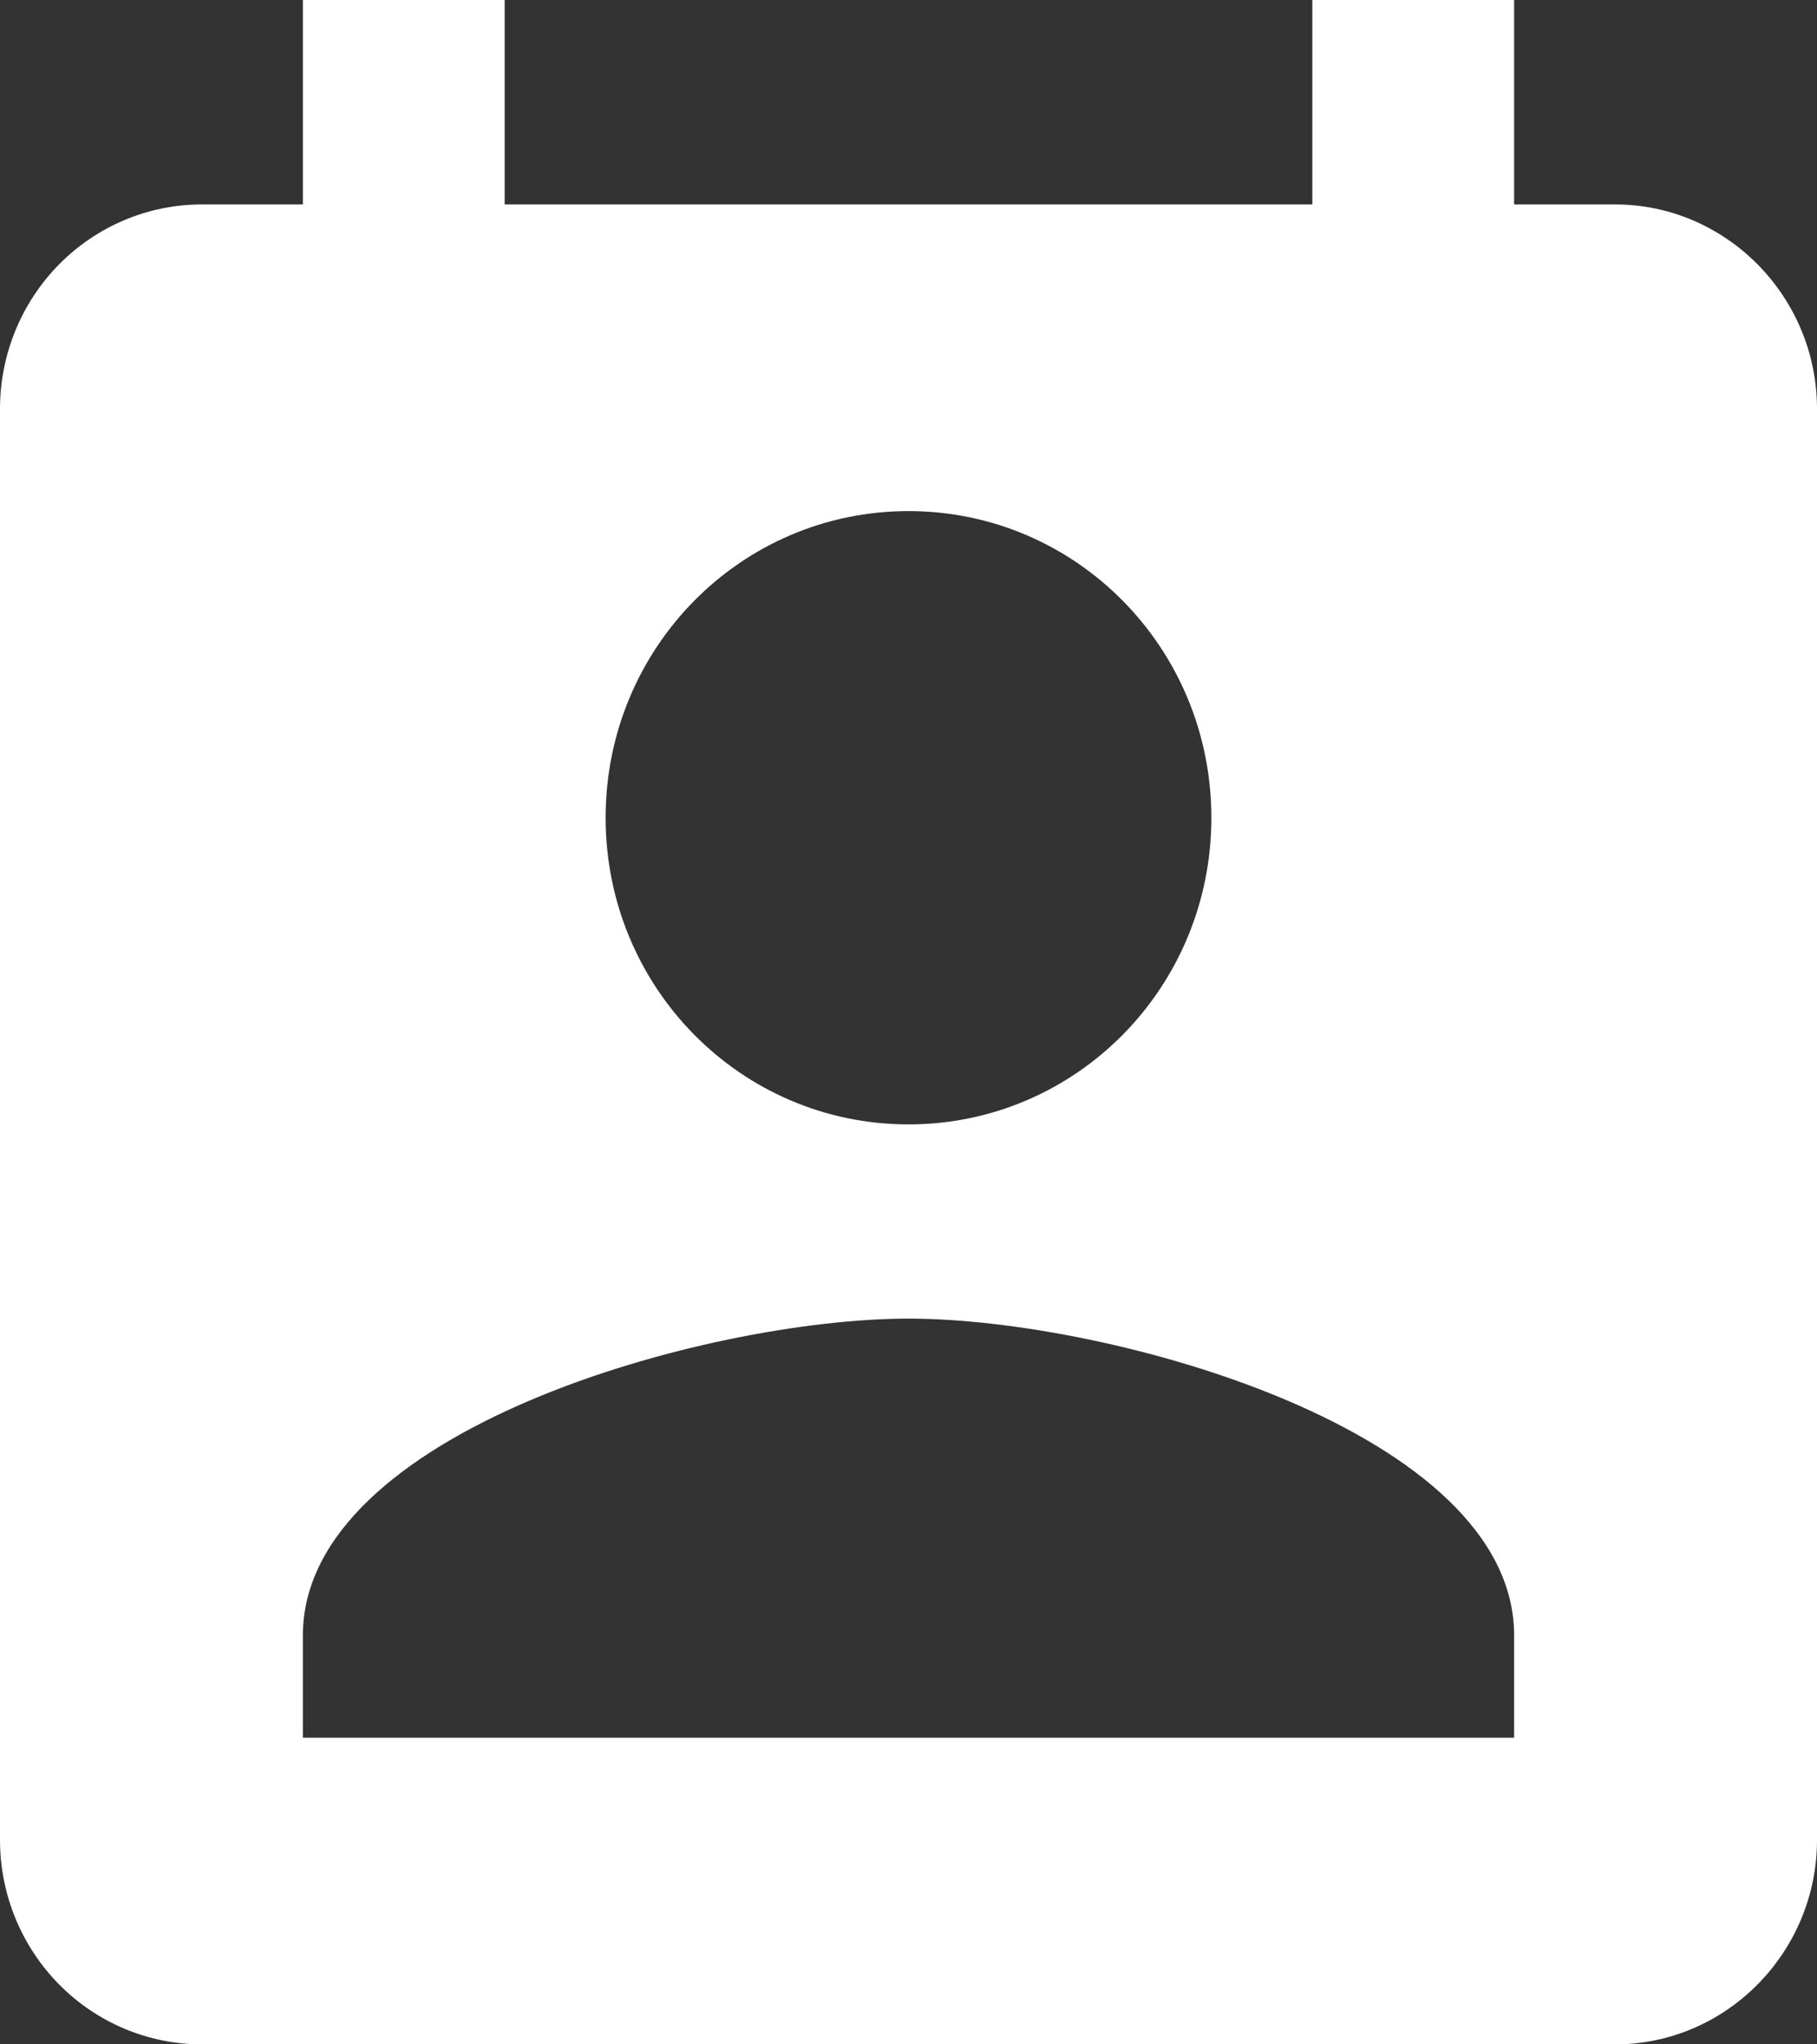 <svg width="16" height="18" viewBox="0 0 16 18" fill="none" xmlns="http://www.w3.org/2000/svg">
<rect x="0" y="0" width="16" height="18" fill="#333333" stroke="none"/>
<path d="M14.222 1.8H13.333V0H11.556V1.8H4.444V0H2.667V1.8H1.778C1.306 1.8 0.854 1.99 0.521 2.327C0.187 2.665 0 3.123 0 3.6V16.2C0 16.677 0.187 17.135 0.521 17.473C0.854 17.81 1.306 18 1.778 18H14.222C15.2 18 16 17.19 16 16.2V3.6C16 2.61 15.2 1.8 14.222 1.8ZM8 4.5C9.476 4.5 10.667 5.706 10.667 7.2C10.667 8.694 9.476 9.9 8 9.9C6.524 9.9 5.333 8.694 5.333 7.2C5.333 5.706 6.524 4.5 8 4.5ZM13.333 15.3H2.667V14.4C2.667 12.6 6.222 11.61 8 11.61C9.778 11.61 13.333 12.6 13.333 14.4V15.3Z" fill="white"/>
</svg>
